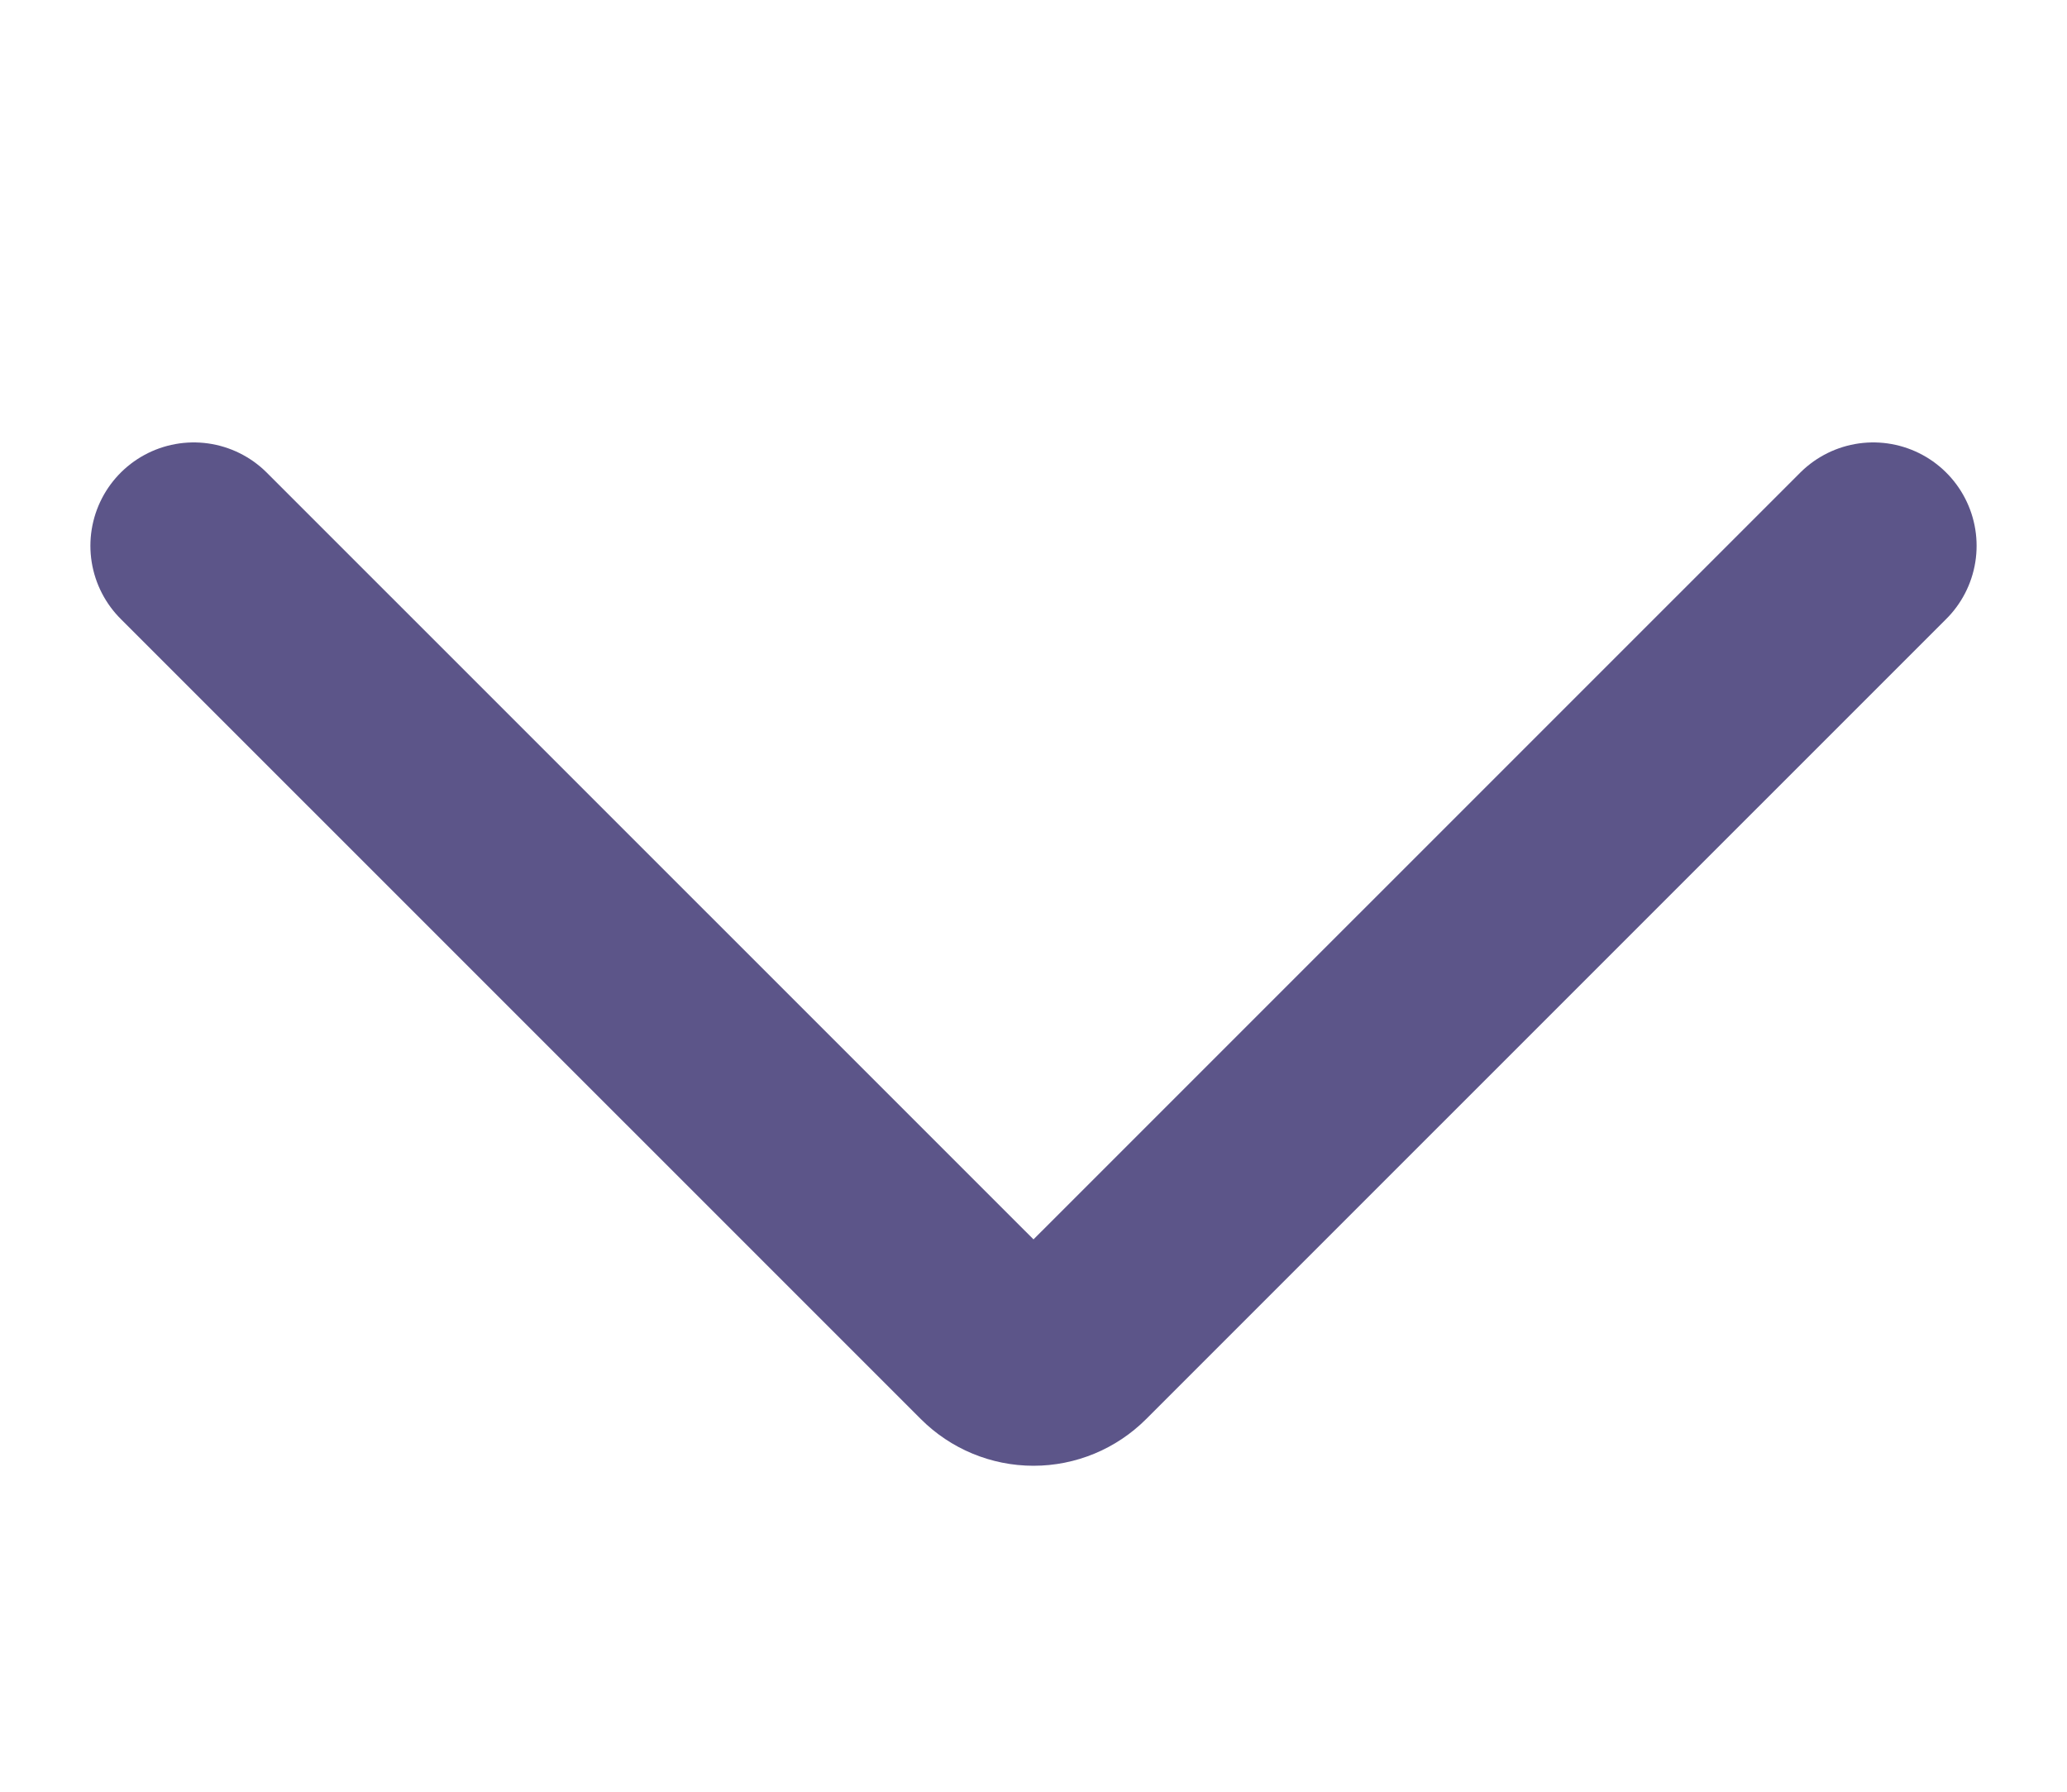 <svg width="15" height="13" viewBox="0 0 15 13" fill="none" xmlns="http://www.w3.org/2000/svg">
<path d="M13.594 3.96L7.787 9.766C7.711 9.842 7.608 9.885 7.5 9.885C7.392 9.885 7.289 9.842 7.213 9.766L1.406 3.96" stroke="#5C5589" stroke-width="1.5" stroke-linecap="round" stroke-linejoin="round"/>
</svg>
